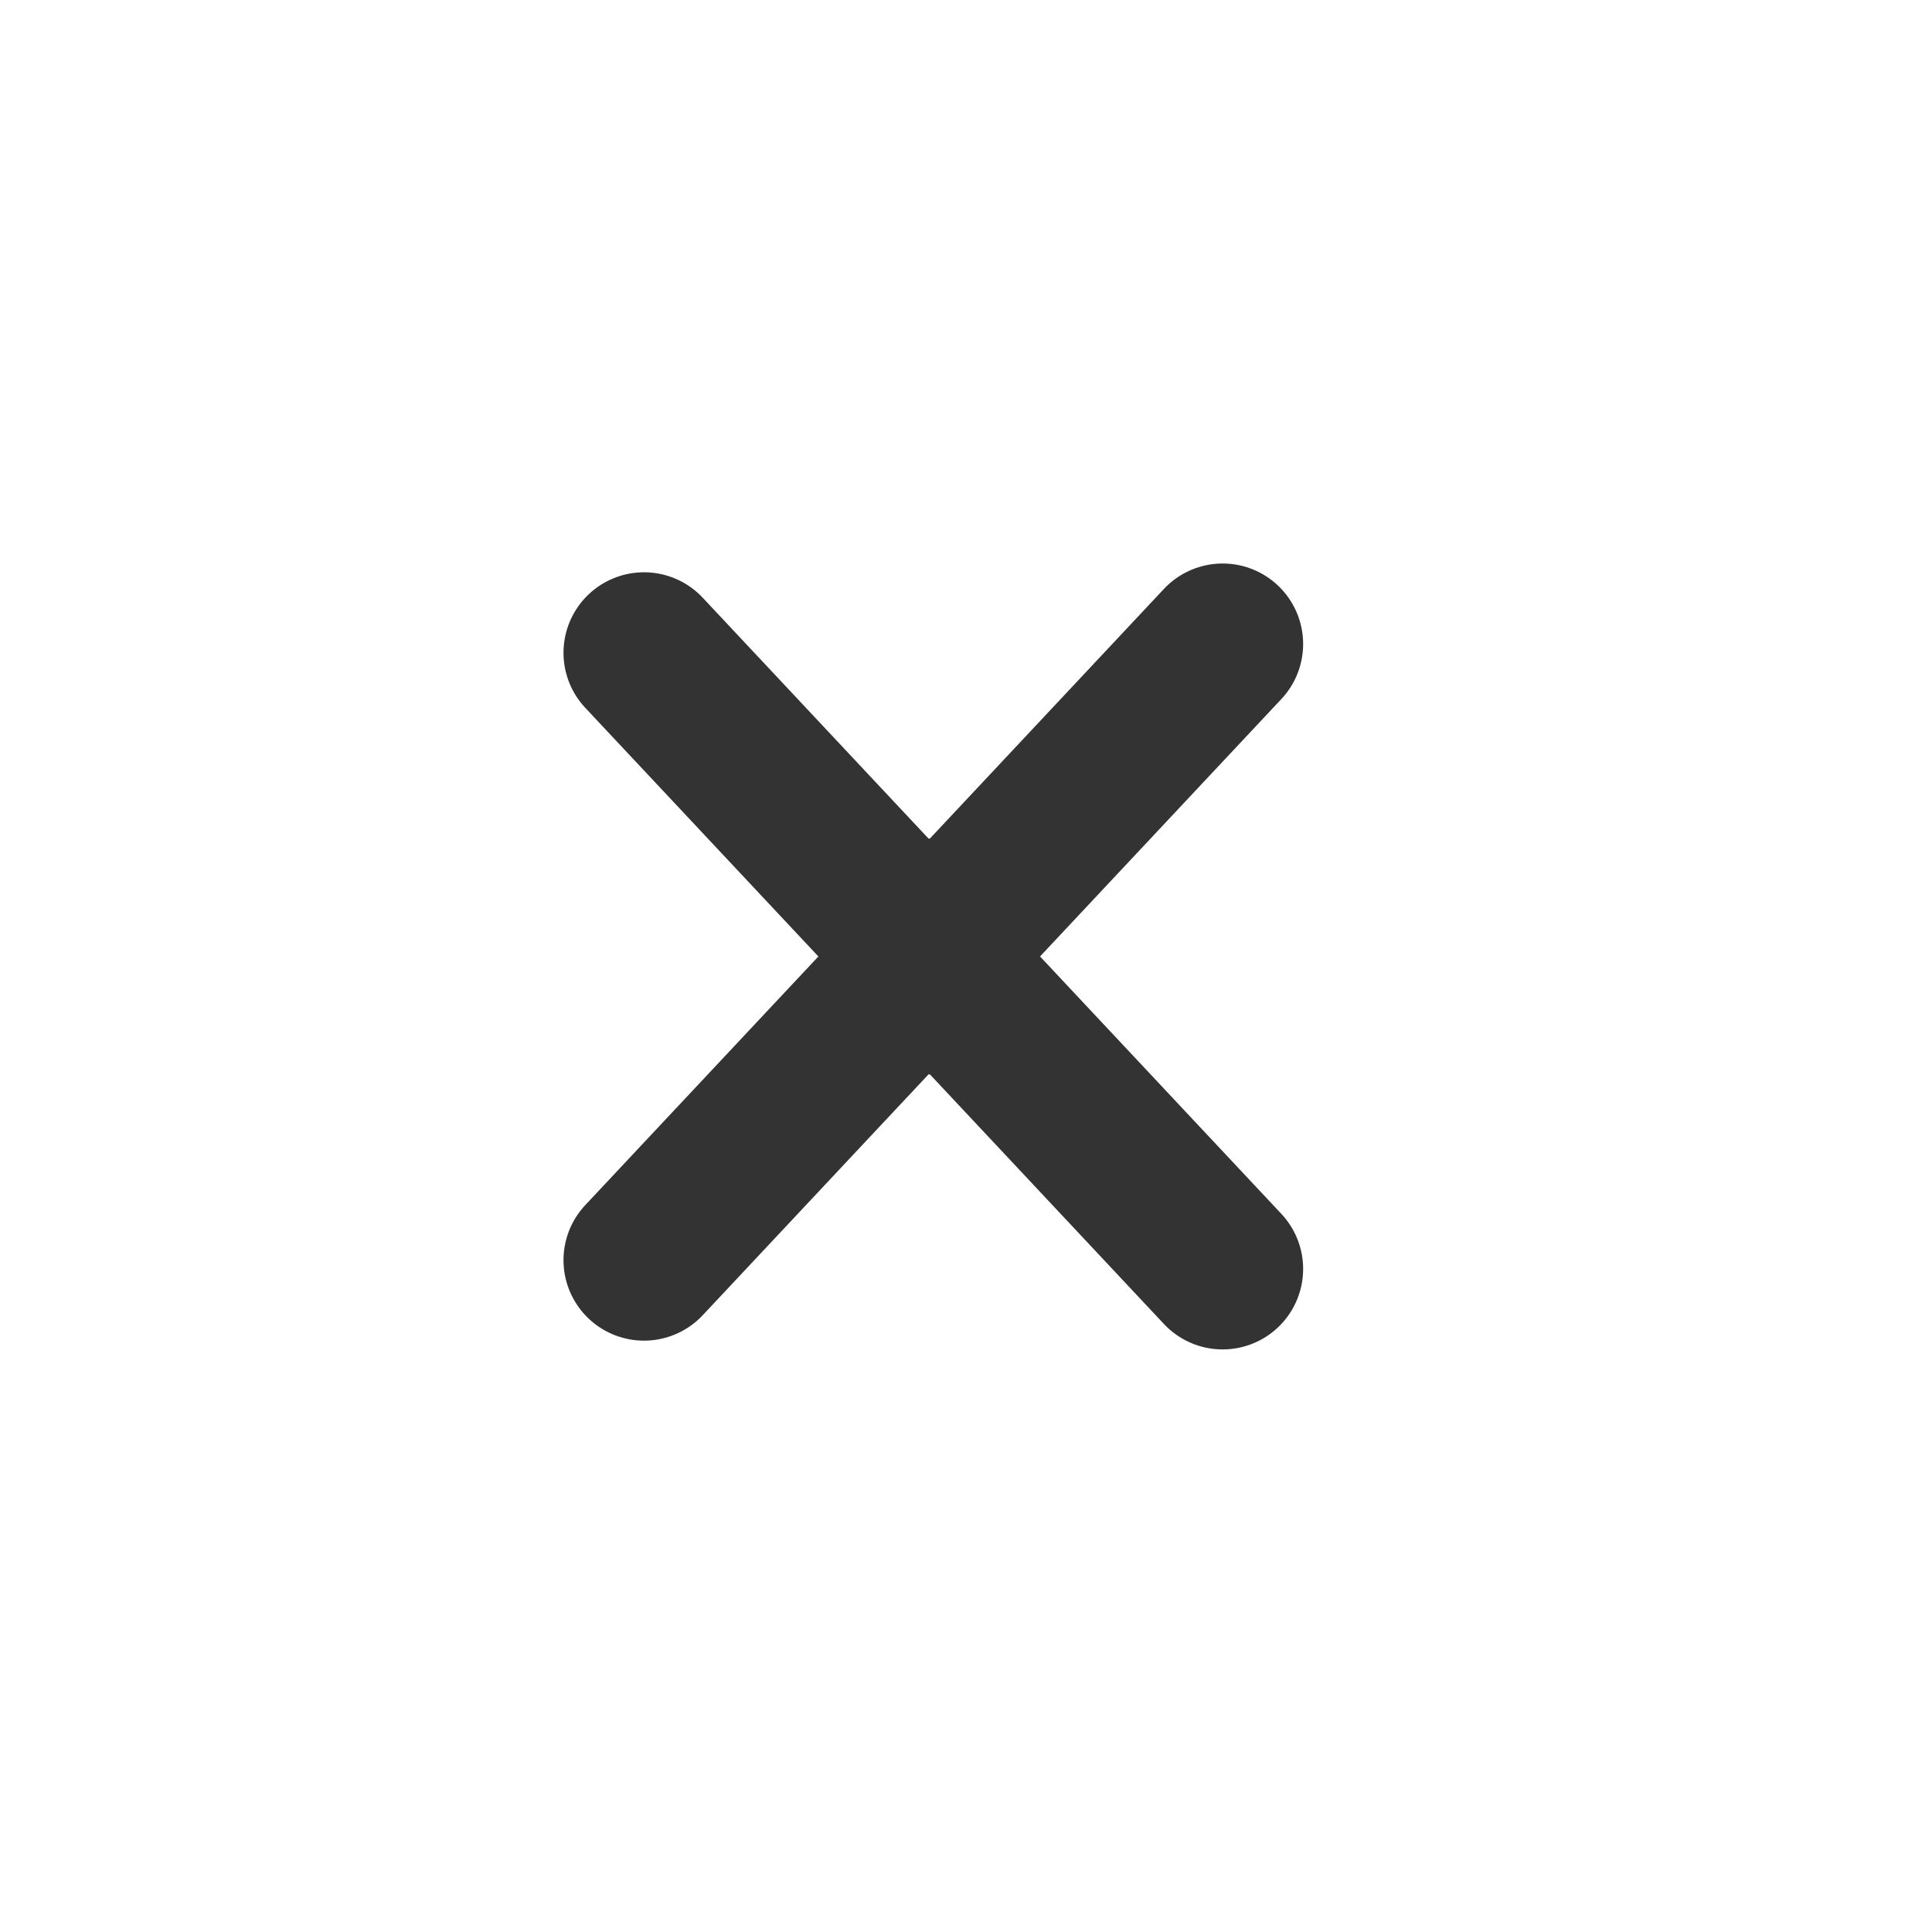 <?xml version="1.0" encoding="UTF-8"?>
<svg focusable="false" width="24px" height="24px" viewBox="0 0 24 24" version="1.1" xmlns="http://www.w3.org/2000/svg" xmlns:xlink="http://www.w3.org/1999/xlink">
    <!-- Generator: Sketch 46.2 (44496) - http://www.bohemiancoding.com/sketch -->
    <title>x-lg</title>
    <desc>Created with Sketch.</desc>
    <defs></defs>
    <g id="icons-final" stroke="none" stroke-width="1" fill="none" fill-rule="evenodd" stroke-linecap="round">
        <g id="x-lg" stroke-width="2" stroke="#333333">
            <g id="x-symb" transform="translate(8, 8)">
                <polyline id="caret-down-copy" points="0 0.109 3.543 3.888 7.188 0"></polyline>
                <polyline id="caret-down-copy-2" transform="translate(3.594, 5.819) scale(1, -1) translate(-3.594, -5.819) " points="0 3.984 3.543 7.763 7.188 3.875"></polyline>
            </g>
        </g>
    </g>
</svg>
